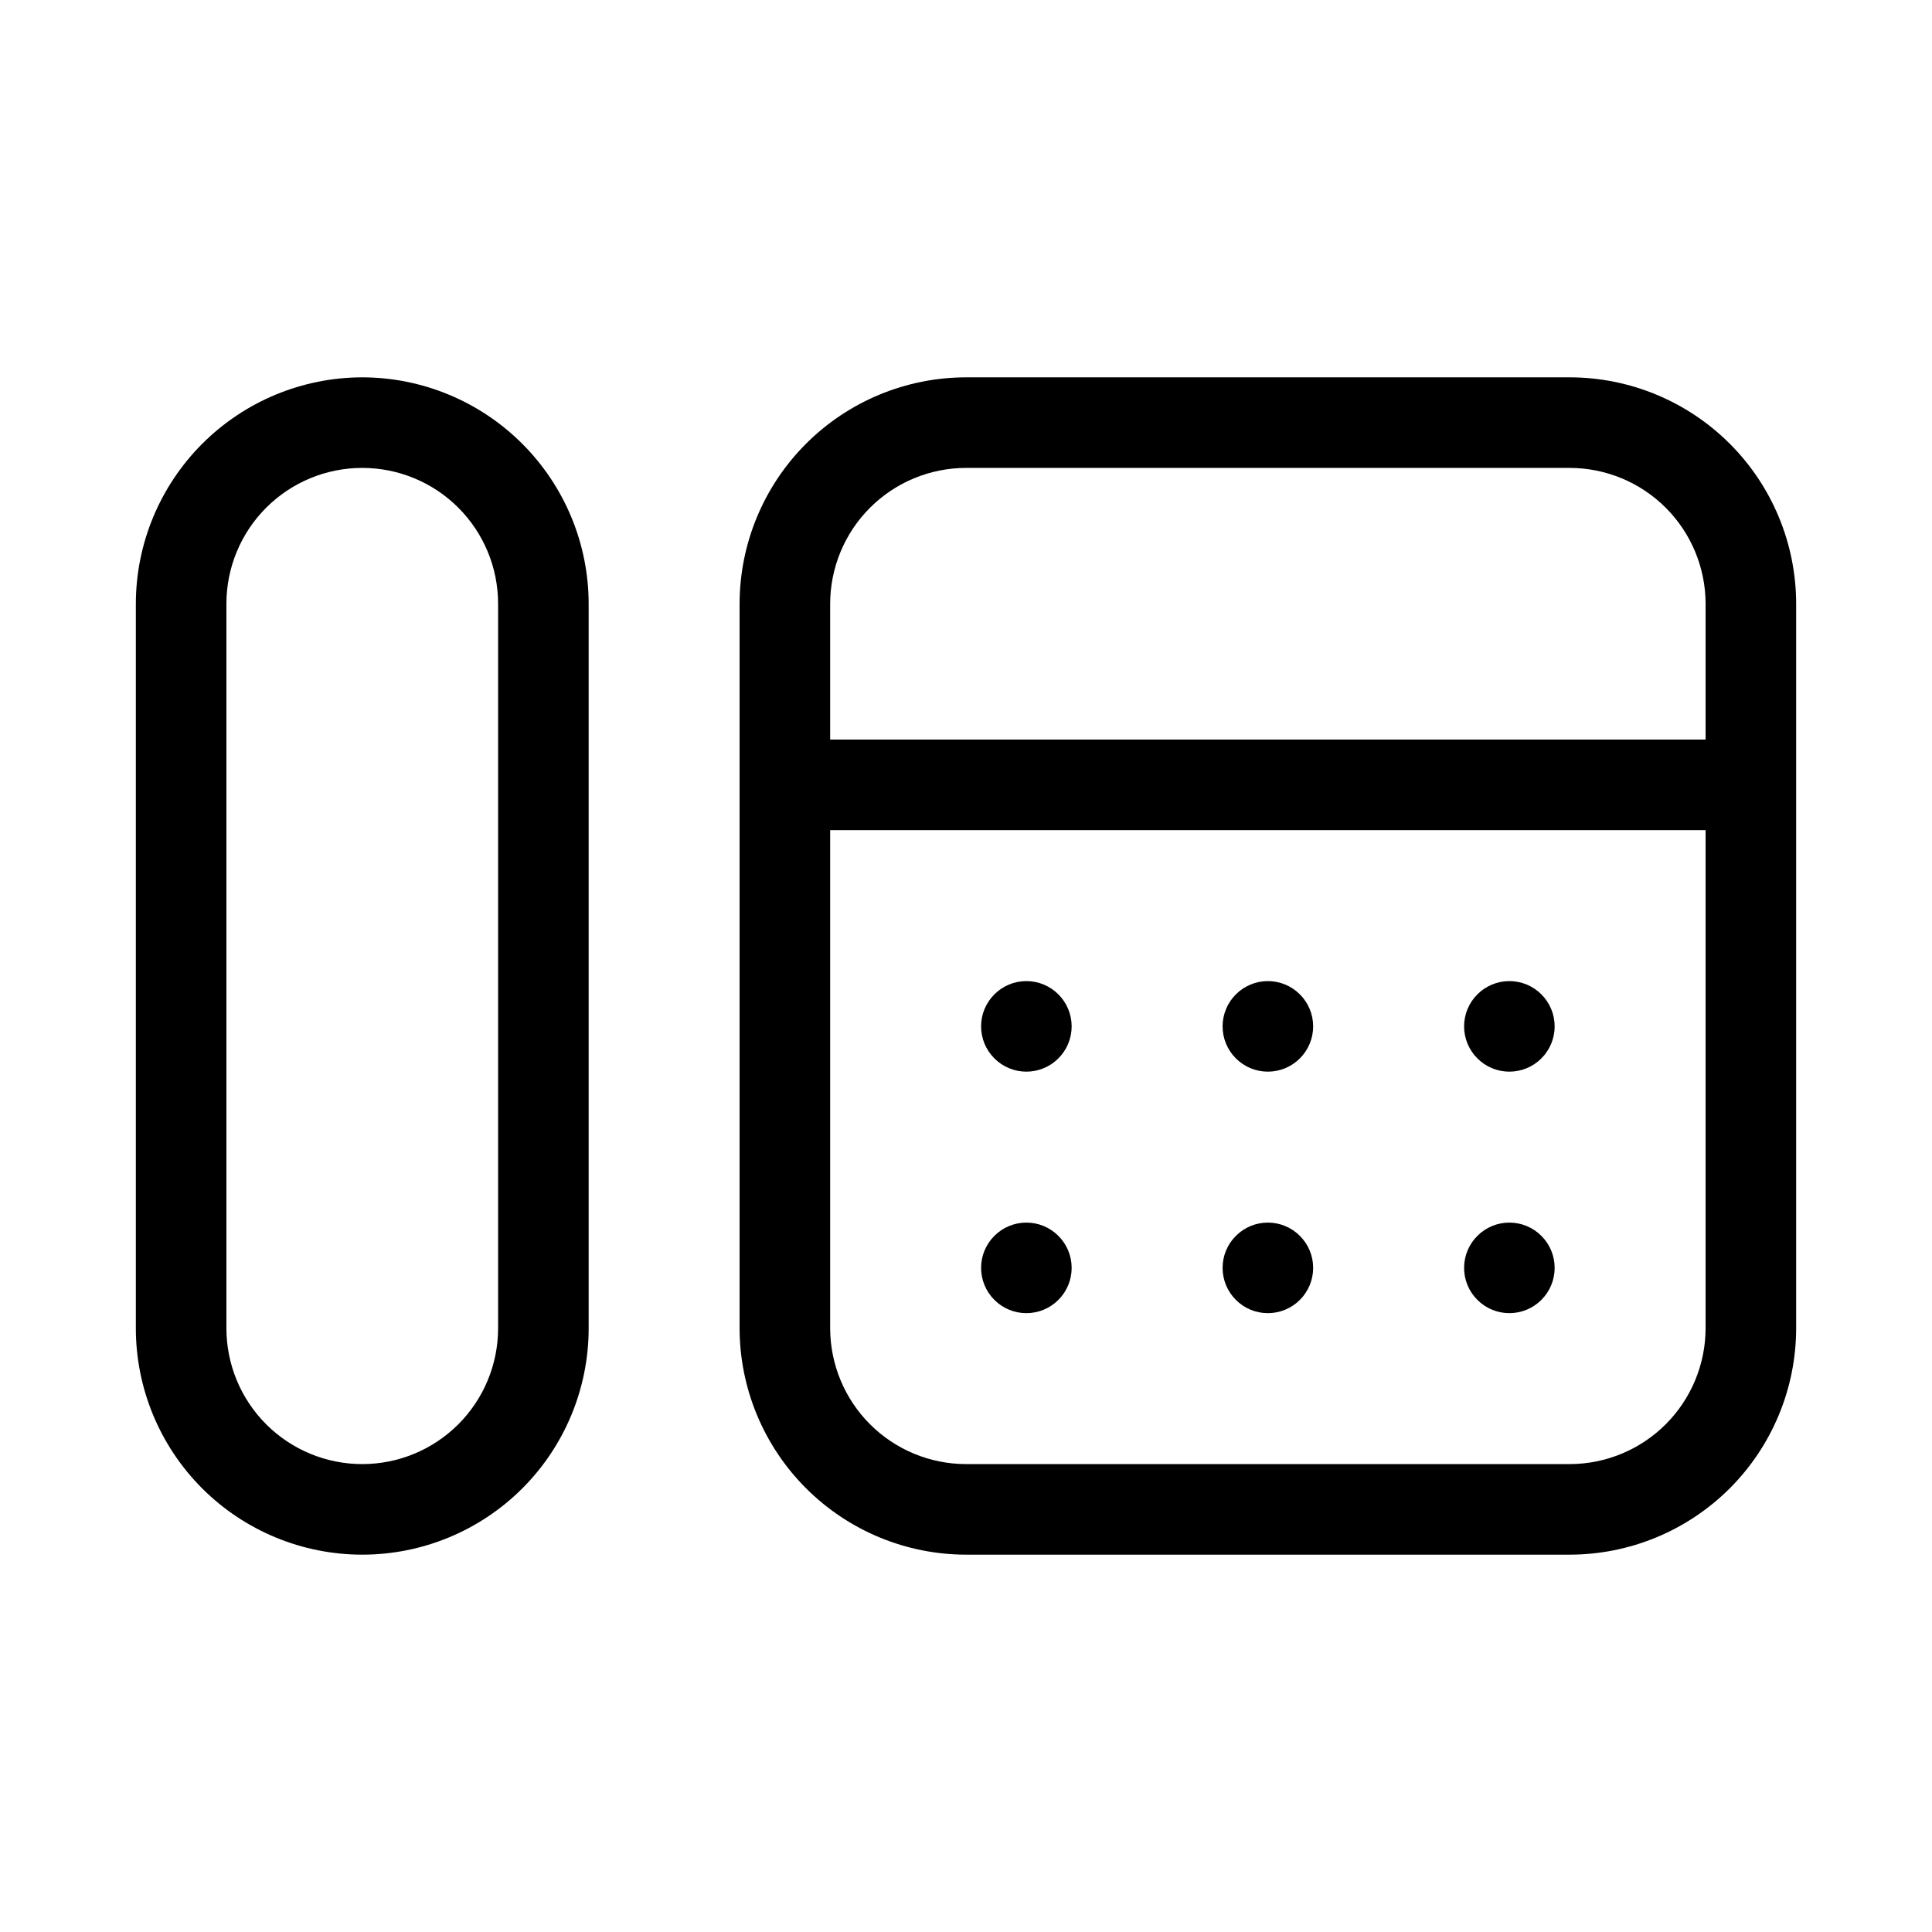 <svg xmlns="http://www.w3.org/2000/svg" width="32" height="32" viewBox="0 0 32 32"><path d="M26 6.25H16C15.006 6.251 14.053 6.647 13.35 7.35C12.647 8.053 12.251 9.006 12.25 10V22C12.251 22.994 12.647 23.947 13.35 24.65C14.053 25.353 15.006 25.749 16 25.75H26C26.994 25.749 27.947 25.354 28.651 24.651C29.354 23.947 29.749 22.994 29.75 22V10C29.749 9.006 29.354 8.053 28.651 7.35C27.947 6.646 26.994 6.251 26 6.25ZM16 7.75H26C26.596 7.751 27.168 7.988 27.59 8.41C28.012 8.832 28.249 9.404 28.25 10V12.25H13.75V10C13.751 9.404 13.988 8.832 14.41 8.41C14.832 7.988 15.403 7.751 16 7.75ZM26 24.25H16C15.403 24.249 14.832 24.012 14.41 23.59C13.988 23.168 13.751 22.596 13.75 22V13.75H28.25V22C28.249 22.596 28.012 23.168 27.59 23.59C27.168 24.012 26.596 24.249 26 24.25ZM6 6.25C5.006 6.251 4.053 6.647 3.35 7.35C2.647 8.053 2.251 9.006 2.25 10V22C2.25 22.995 2.645 23.948 3.348 24.652C4.052 25.355 5.005 25.75 6 25.75C6.995 25.75 7.948 25.355 8.652 24.652C9.355 23.948 9.75 22.995 9.75 22V10C9.749 9.006 9.353 8.053 8.65 7.35C7.947 6.647 6.994 6.251 6 6.25ZM8.25 22C8.25 22.597 8.013 23.169 7.591 23.591C7.169 24.013 6.597 24.25 6 24.25C5.403 24.25 4.831 24.013 4.409 23.591C3.987 23.169 3.75 22.597 3.75 22V10C3.75 9.403 3.987 8.831 4.409 8.409C4.831 7.987 5.403 7.75 6 7.75C6.597 7.75 7.169 7.987 7.591 8.409C8.013 8.831 8.25 9.403 8.25 10V22Z M17 17.75C17.199 17.75 17.39 17.671 17.53 17.53C17.671 17.39 17.75 17.199 17.75 17C17.75 16.801 17.671 16.61 17.53 16.47C17.39 16.329 17.199 16.25 17 16.25C16.801 16.25 16.61 16.329 16.47 16.47C16.329 16.61 16.25 16.801 16.25 17C16.25 17.199 16.329 17.39 16.47 17.53C16.61 17.671 16.801 17.75 17 17.75ZM21 17.75C21.199 17.75 21.39 17.671 21.53 17.53C21.671 17.39 21.75 17.199 21.75 17C21.75 16.801 21.671 16.61 21.53 16.47C21.39 16.329 21.199 16.25 21 16.25C20.801 16.25 20.61 16.329 20.47 16.47C20.329 16.61 20.25 16.801 20.25 17C20.25 17.199 20.329 17.39 20.47 17.53C20.61 17.671 20.801 17.75 21 17.75ZM25 17.75C25.199 17.75 25.39 17.671 25.53 17.53C25.671 17.39 25.75 17.199 25.75 17C25.75 16.801 25.671 16.61 25.53 16.47C25.39 16.329 25.199 16.25 25 16.25C24.801 16.25 24.61 16.329 24.47 16.47C24.329 16.61 24.25 16.801 24.25 17C24.25 17.199 24.329 17.39 24.47 17.53C24.61 17.671 24.801 17.75 25 17.75ZM17 21.75C17.199 21.75 17.39 21.671 17.53 21.53C17.671 21.39 17.75 21.199 17.75 21C17.75 20.801 17.671 20.61 17.53 20.47C17.39 20.329 17.199 20.25 17 20.25C16.801 20.25 16.61 20.329 16.47 20.47C16.329 20.61 16.25 20.801 16.25 21C16.25 21.199 16.329 21.39 16.47 21.53C16.61 21.671 16.801 21.75 17 21.75ZM21 21.75C21.199 21.75 21.39 21.671 21.53 21.53C21.671 21.39 21.75 21.199 21.75 21C21.75 20.801 21.671 20.61 21.53 20.47C21.39 20.329 21.199 20.25 21 20.25C20.801 20.25 20.61 20.329 20.47 20.47C20.329 20.61 20.25 20.801 20.25 21C20.25 21.199 20.329 21.39 20.47 21.53C20.61 21.671 20.801 21.75 21 21.75ZM25 21.75C25.199 21.75 25.39 21.671 25.53 21.53C25.671 21.39 25.75 21.199 25.75 21C25.75 20.801 25.671 20.61 25.53 20.47C25.39 20.329 25.199 20.25 25 20.25C24.801 20.25 24.61 20.329 24.47 20.47C24.329 20.61 24.25 20.801 24.25 21C24.25 21.199 24.329 21.39 24.47 21.53C24.61 21.671 24.801 21.75 25 21.75Z"/></svg>